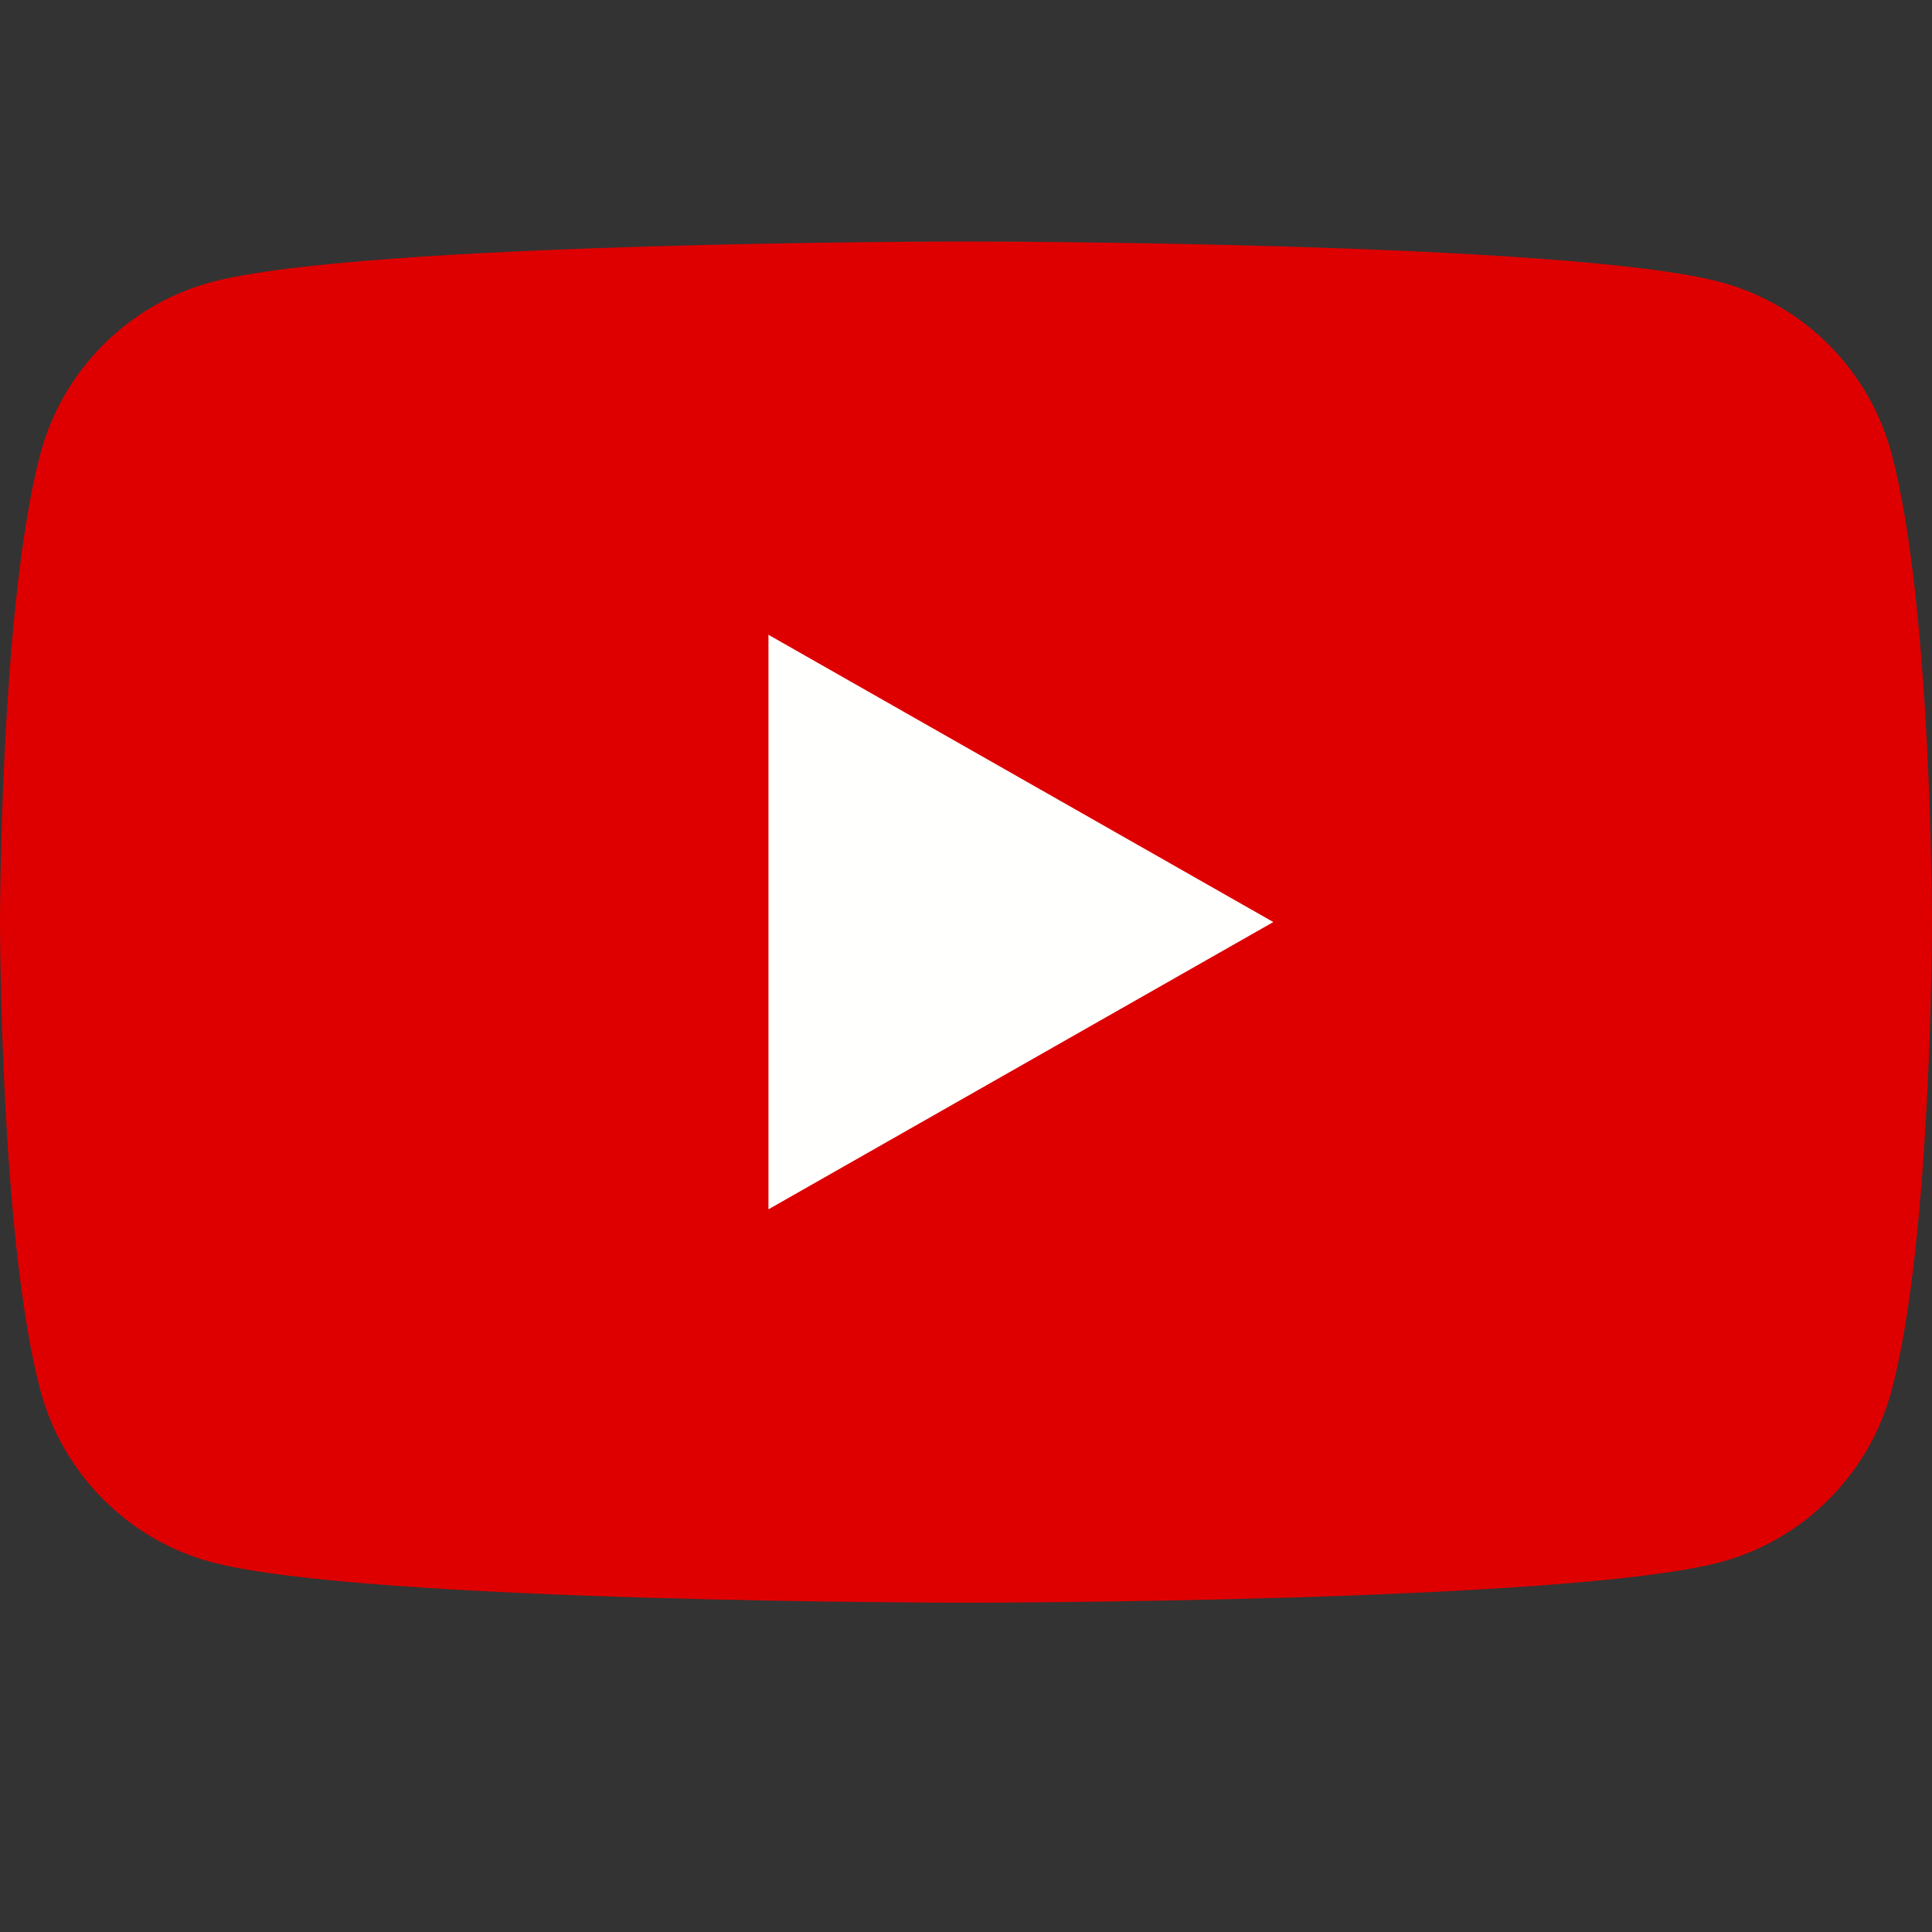 <?xml version="1.0" encoding="UTF-8"?>
<svg width="16px" height="16px" viewBox="0 0 16 16" version="1.1" xmlns="http://www.w3.org/2000/svg" xmlns:xlink="http://www.w3.org/1999/xlink">
    <rect x="0" y="0" width="16" height="16" fill="#333333" stroke="none"/>
    <g id="Symbols/Social-Icons/Colour/YouTube" stroke="none" stroke-width="1" fill="none" fill-rule="evenodd">
        <g id="Symbols---Social-Icons---Colour---YouTube" transform="translate(0, 2)">
            <path d="M15.666,1.76 C15.482,1.067 14.94,0.522 14.251,0.337 C13.003,-8.8817842e-15 8,-8.8817842e-15 8,-8.8817842e-15 C8,-8.8817842e-15 2.997,-8.8817842e-15 1.749,0.337 C1.061,0.522 0.518,1.067 0.334,1.76 C0,3.016 0,5.636 0,5.636 C0,5.636 0,8.257 0.334,9.513 C0.518,10.205 1.061,10.751 1.749,10.936 C2.997,11.273 8,11.273 8,11.273 C8,11.273 13.003,11.273 14.251,10.936 C14.94,10.751 15.482,10.205 15.666,9.513 C16,8.257 16,5.636 16,5.636 C16,5.636 16,3.016 15.666,1.76" id="Fill-1" fill="#DE0000"></path>
            <polyline id="Fill-4" fill="#FFFFFE" points="6.364 8.015 10.545 5.636 6.364 3.257 6.364 8.015"></polyline>
        </g>
    </g>
</svg>
